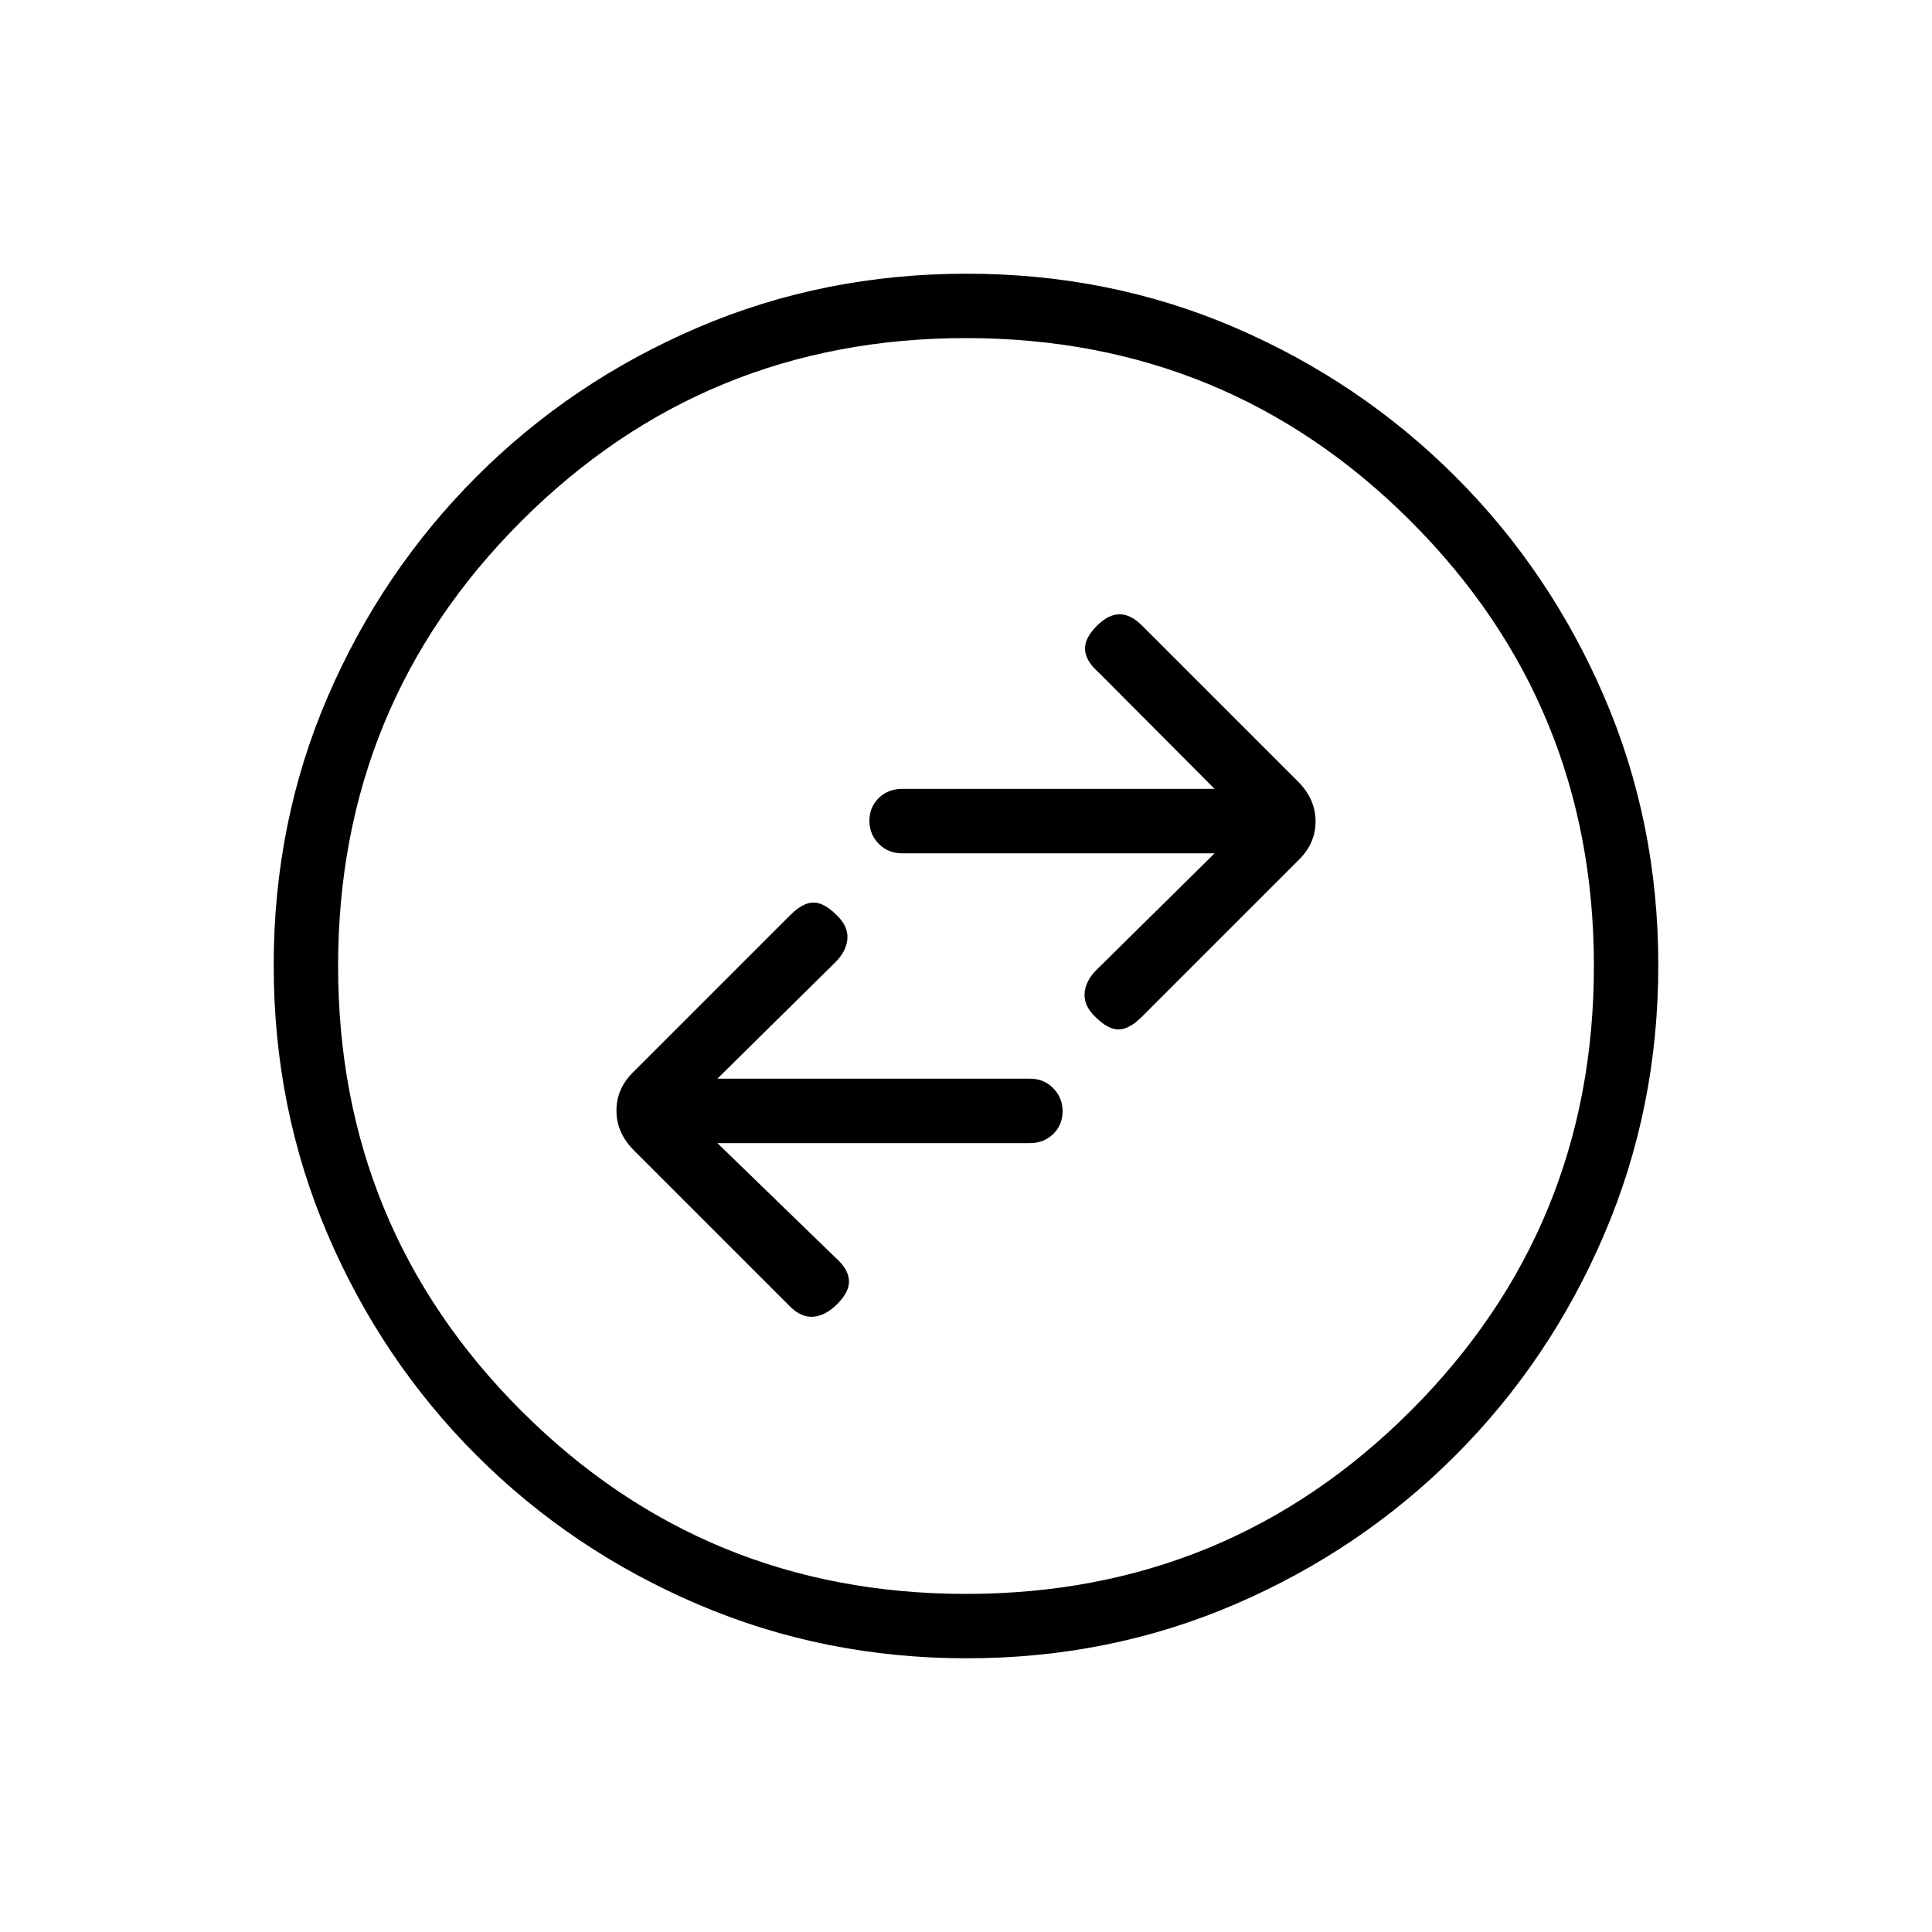 <svg xmlns="http://www.w3.org/2000/svg" height="20" viewBox="0 -960 960 960" width="20"><path d="M356.462-392h155.393q6.862 0 11.503-4.547Q528-401.094 528-407.816q0-6.723-4.642-11.453Q518.717-424 511.855-424H356.462l58.615-57.846q5.615-5.615 6-11.821.384-6.205-5.398-11.654-6.218-6.218-11.487-6.218t-11.654 6.385L315-427.615q-8.693 8.328-8.693 19.433T315-388.385l77.538 77.539q5.616 5.615 11.654 5.115 6.039-.5 11.821-6.282 6.218-6.218 5.833-11.872-.385-5.654-6.769-11.269L356.462-392Zm247.076-144-58.615 57.846q-5.615 5.615-6 11.821-.384 6.205 5.398 11.654 6.218 6.218 11.487 6.218t11.654-6.385L645-532.385q8.693-8.328 8.693-19.433T645-571.615l-77.538-77.539q-5.616-5.615-11.154-5.615-5.539 0-11.321 5.782-6.218 6.218-5.833 11.872.385 5.654 6.769 11.269L603.538-568H448.145q-6.862 0-11.503 4.547Q432-558.906 432-552.184q0 6.723 4.642 11.453Q441.283-536 448.145-536h155.393ZM480.409-136q-70.948 0-133.685-26.839-62.737-26.84-109.865-73.922-47.127-47.082-73.993-109.716Q136-409.111 136-480.325q0-71.214 26.839-133.451 26.84-62.237 73.922-109.365 47.082-47.127 109.716-73.993Q409.111-824 480.325-824q71.214 0 133.451 26.839 62.237 26.84 109.365 73.922 47.127 47.082 73.993 109.482Q824-551.357 824-480.409q0 70.948-26.839 133.685-26.84 62.737-73.922 109.865-47.082 47.127-109.482 73.993Q551.357-136 480.409-136ZM480-168q130 0 221-91t91-221q0-130-91-221t-221-91q-130 0-221 91t-91 221q0 130 91 221t221 91Zm0-312Z"/></svg>